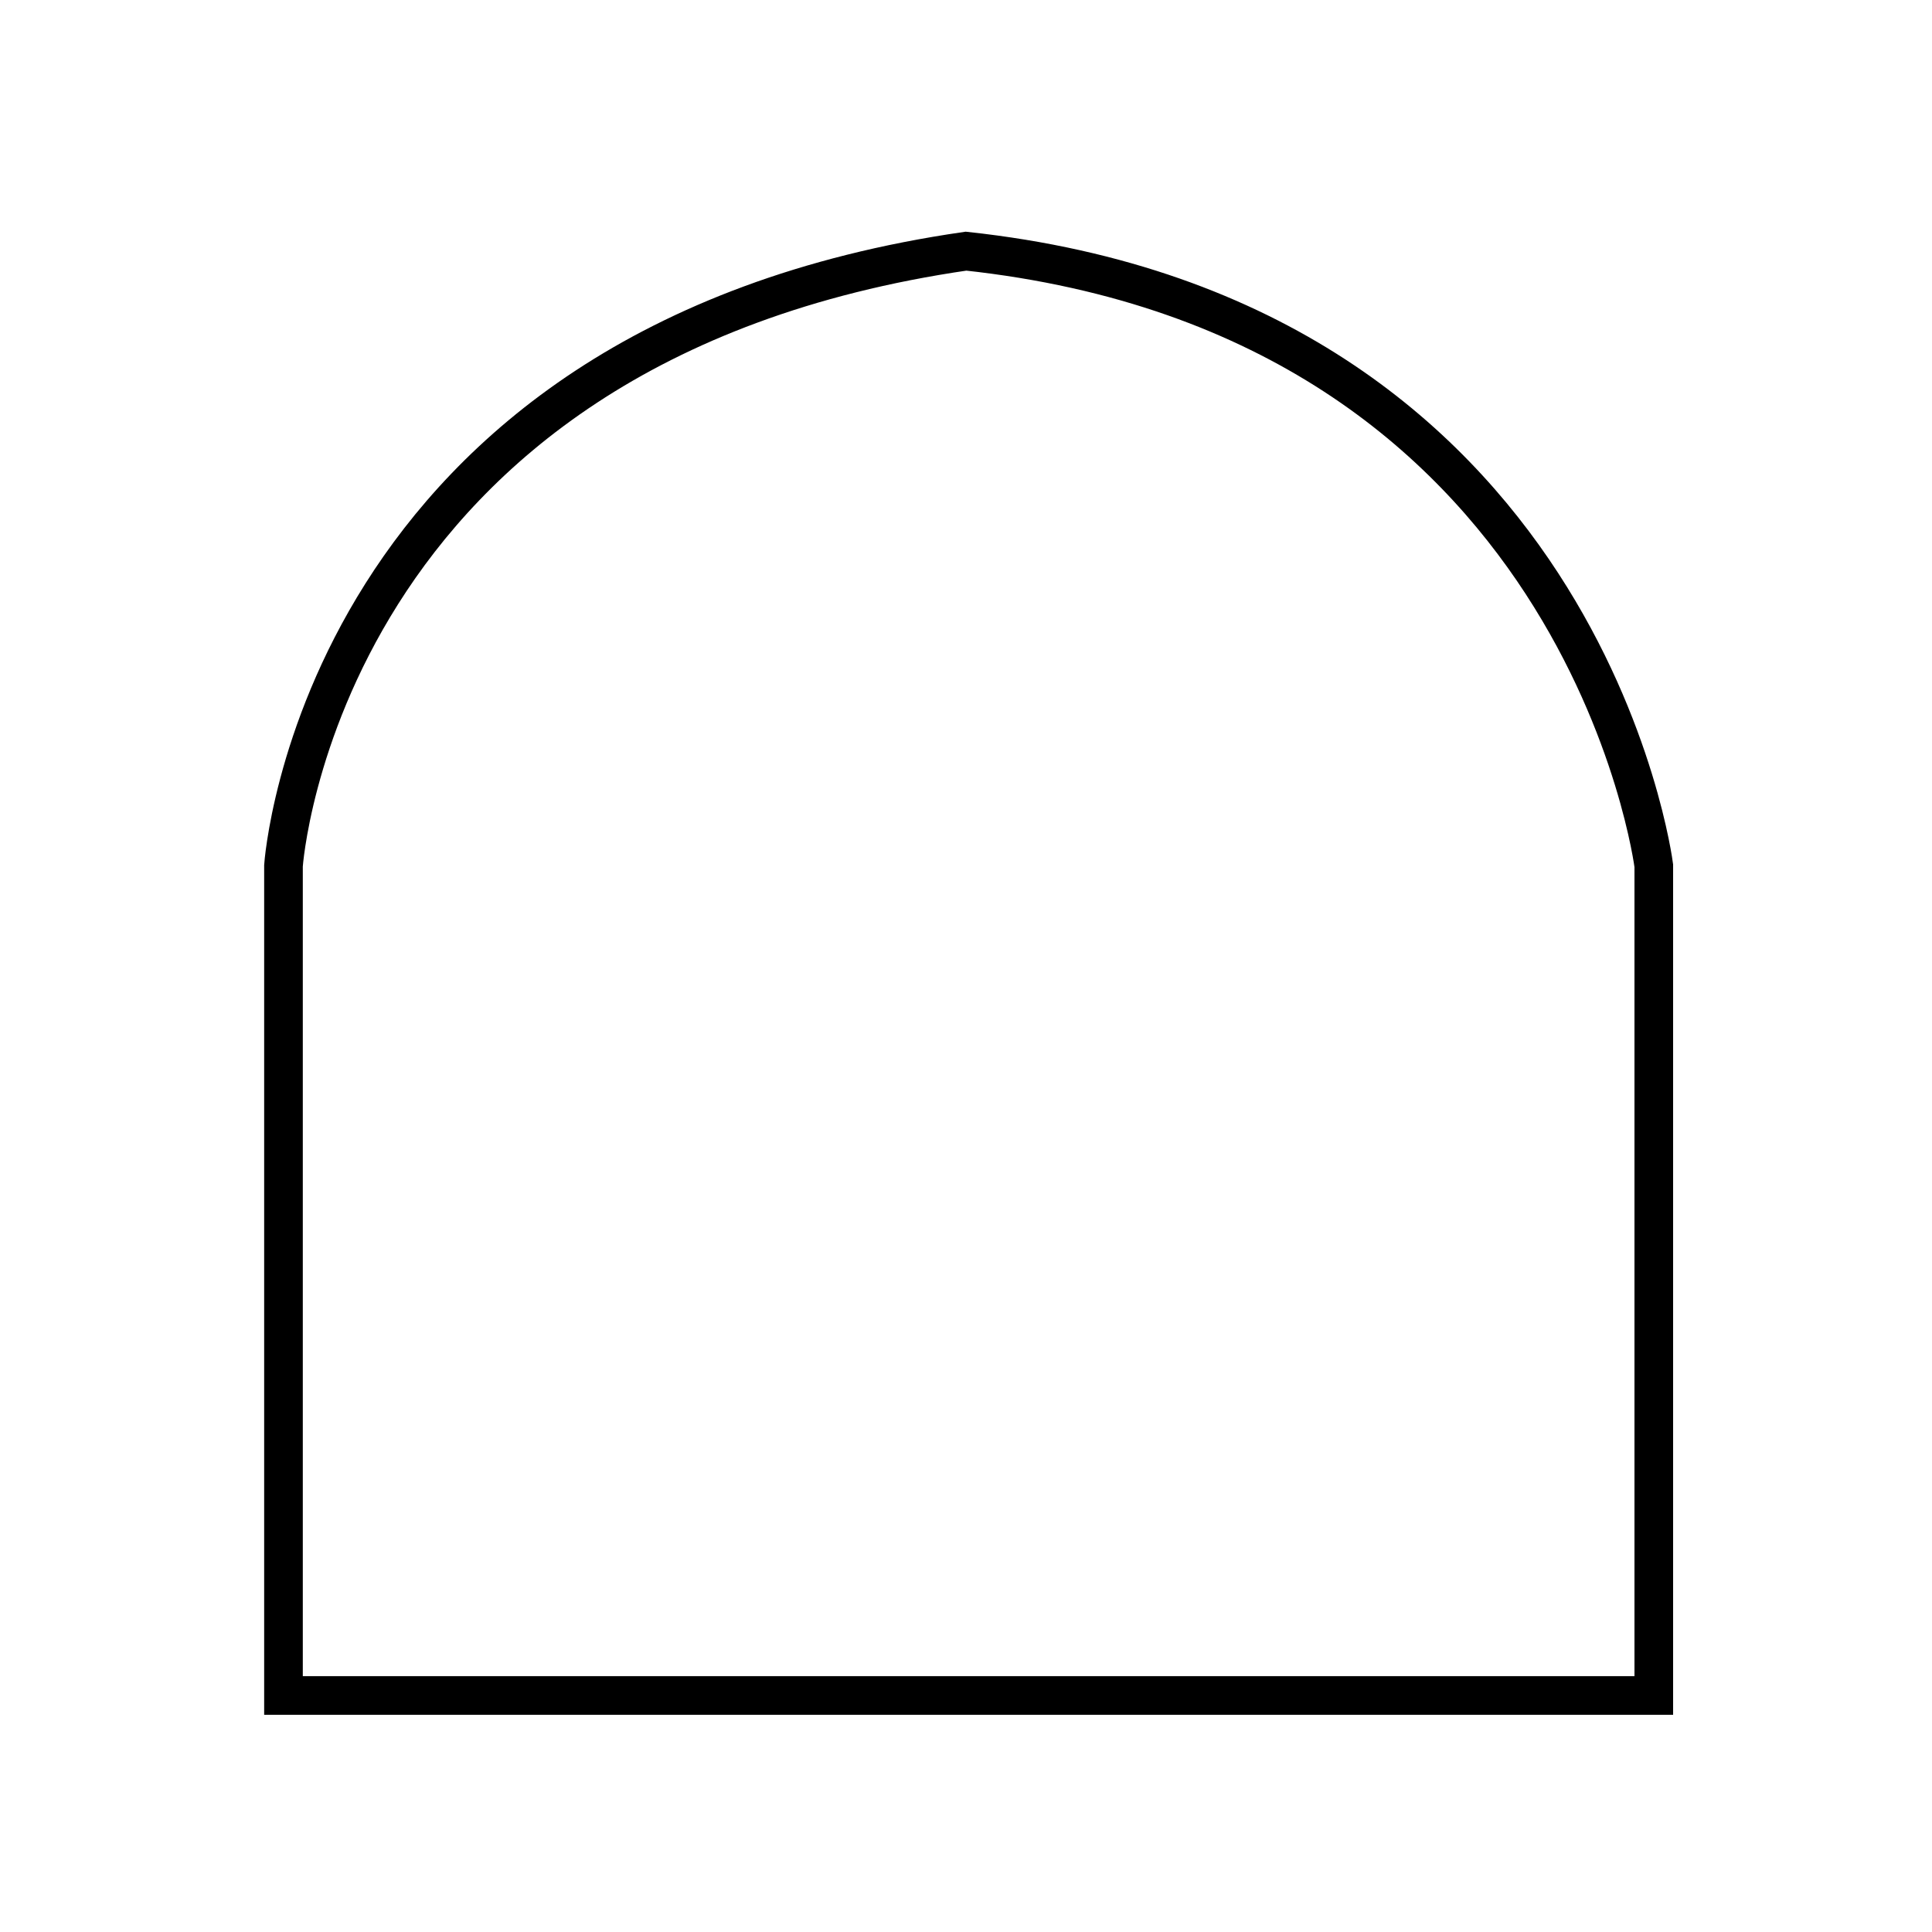 <svg xmlns="http://www.w3.org/2000/svg" width="100" height="100" viewBox="0 0 100 100">
  <defs>
    <style>
      .cls-1 {
        fill: none;
        stroke: #000;
        stroke-width: 2px;
        fill-rule: evenodd;
      }
    </style>
  </defs>
  <path id="图层_1_拷贝" data-name="图层 1 拷贝" class="cls-1" d="M85.6,44.81V87.757H14.673V44.81S16.482,17.854,50,13C82.023,16.458,85.6,44.81,85.6,44.81Z"/>
</svg>
